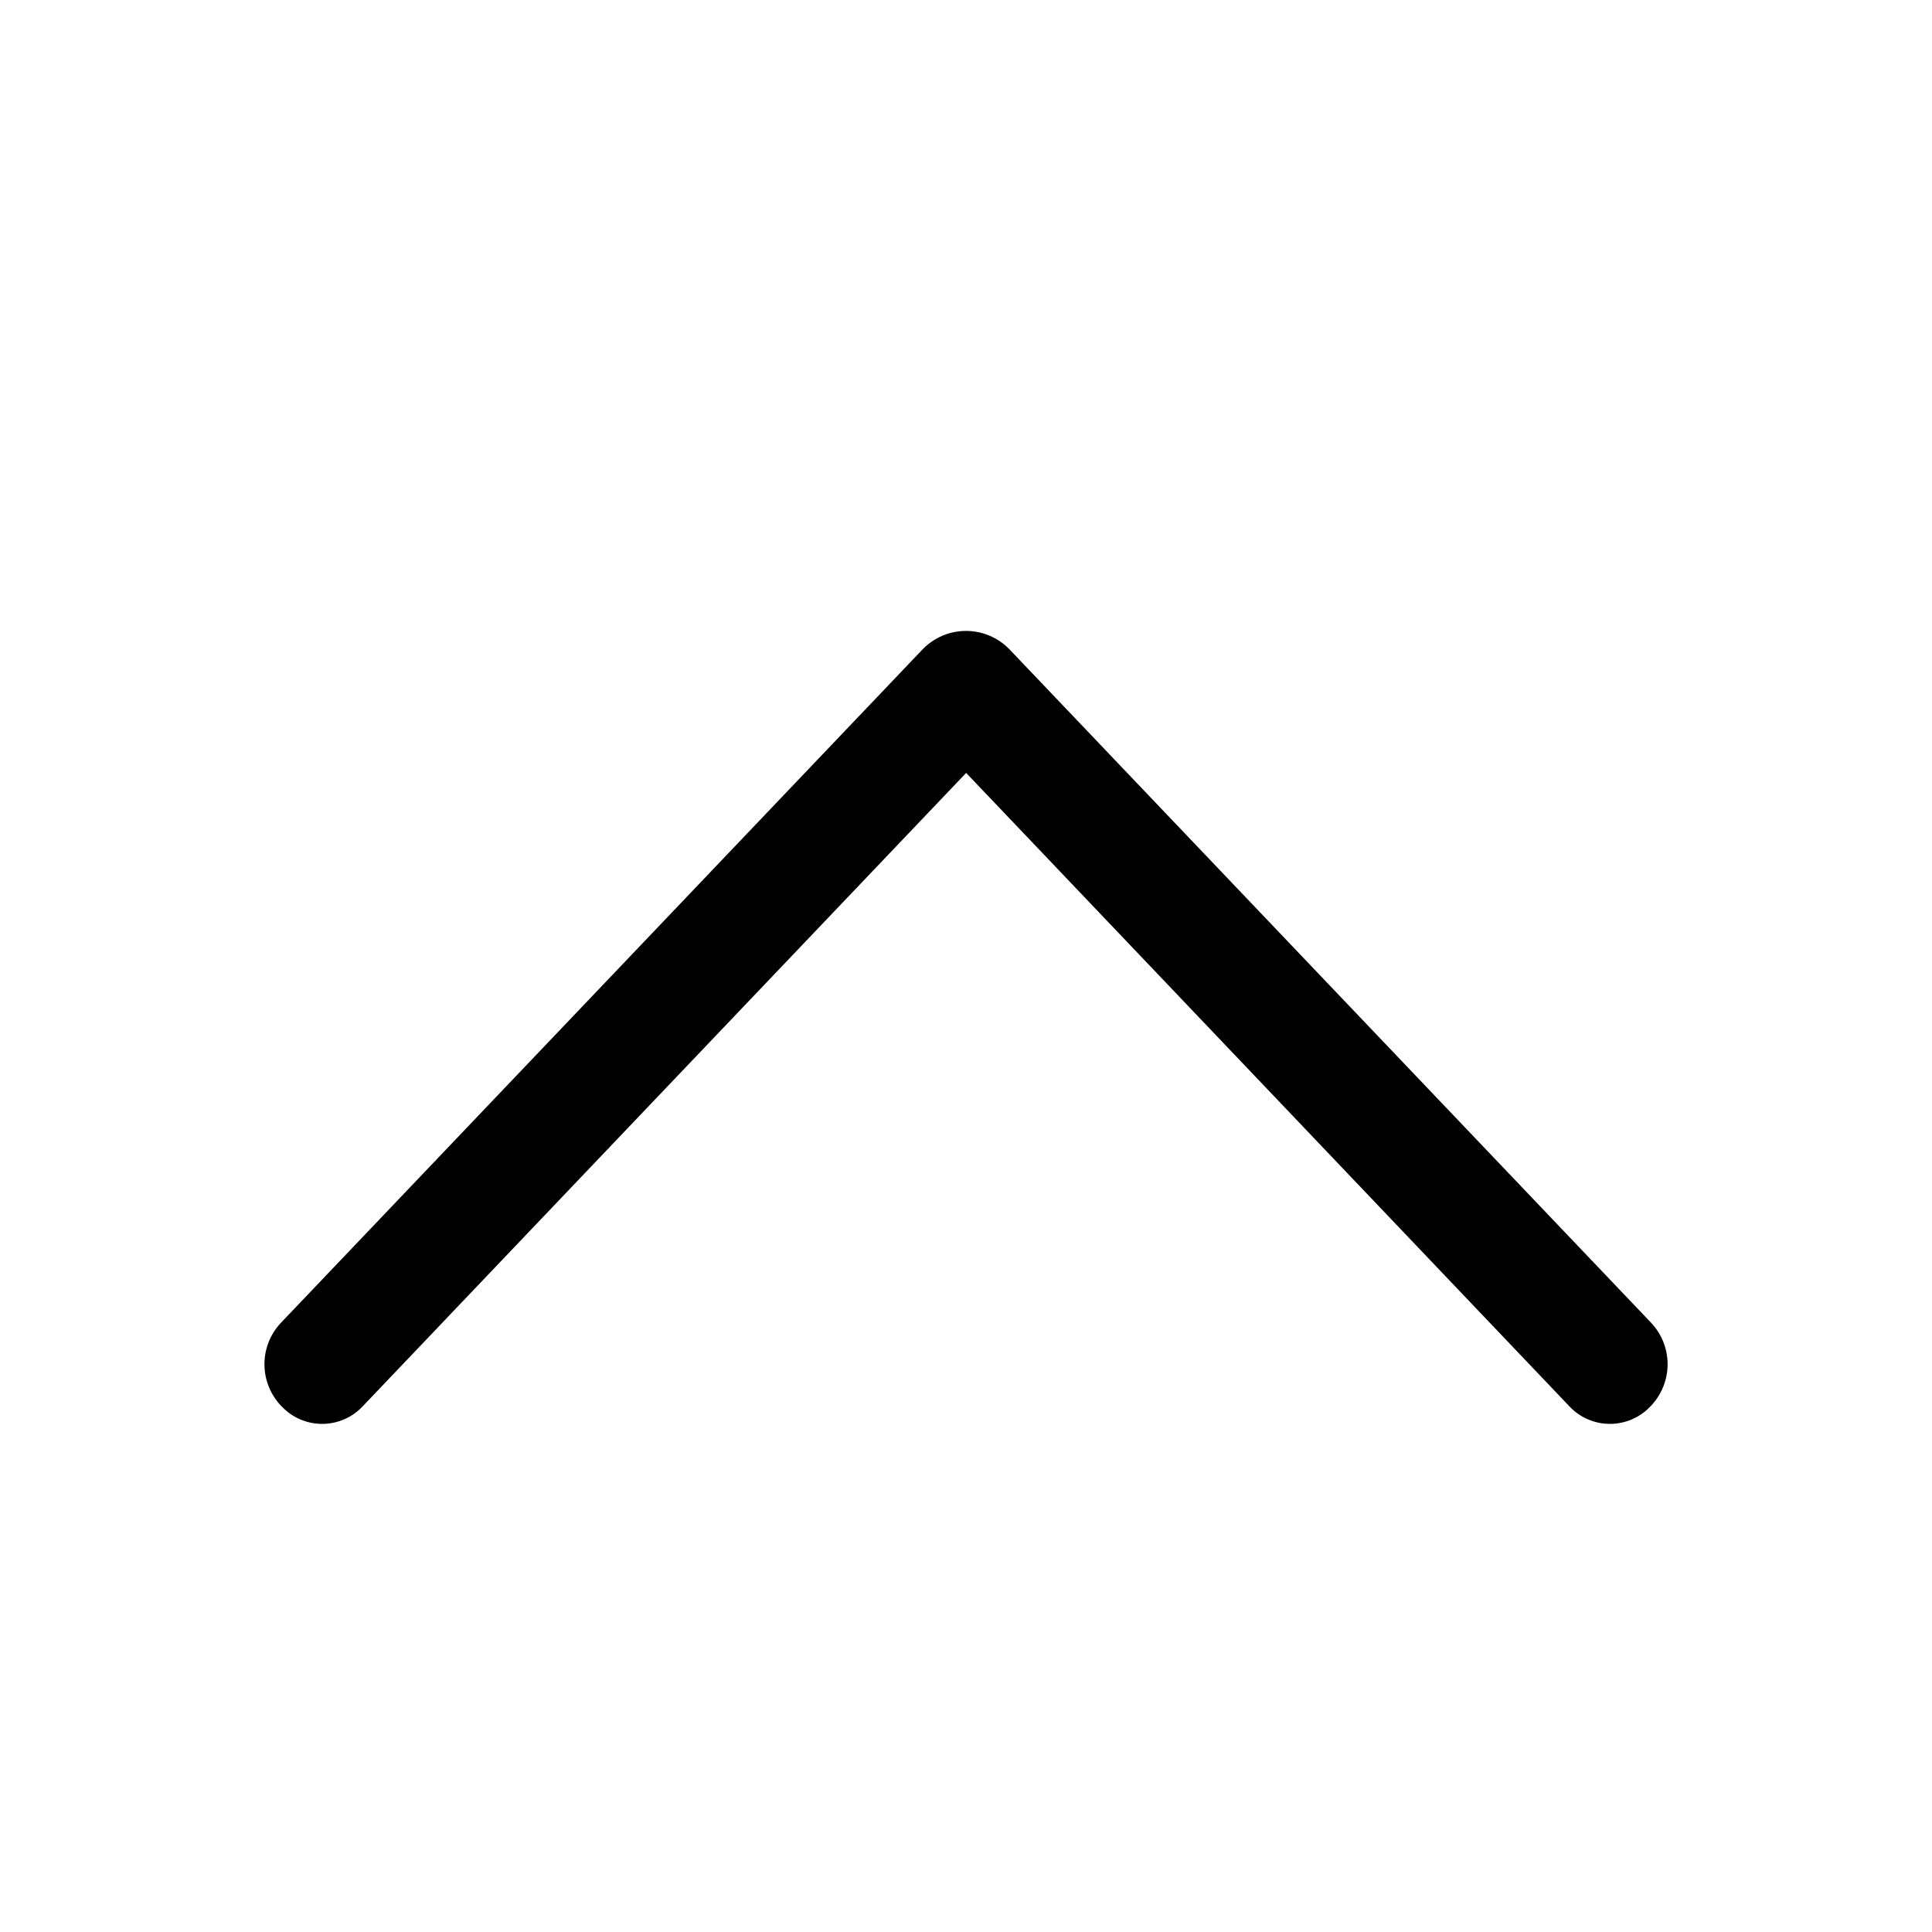<svg width="48" height="48" viewBox="0 0 48 48" fill="none" xmlns="http://www.w3.org/2000/svg">
<path d="M22.915 16.14L6.985 32.859C6.719 33.138 6.57 33.508 6.57 33.894C6.57 34.279 6.719 34.65 6.985 34.929L7.003 34.947C7.132 35.083 7.287 35.191 7.459 35.264C7.631 35.338 7.816 35.376 8.003 35.376C8.19 35.376 8.376 35.338 8.547 35.264C8.72 35.191 8.875 35.083 9.004 34.947L24.004 19.203L38.998 34.947C39.127 35.083 39.282 35.191 39.454 35.264C39.626 35.338 39.811 35.376 39.998 35.376C40.185 35.376 40.37 35.338 40.542 35.264C40.715 35.191 40.87 35.083 40.999 34.947L41.017 34.929C41.282 34.65 41.431 34.279 41.431 33.894C41.431 33.508 41.282 33.138 41.017 32.859L25.087 16.14C24.947 15.993 24.778 15.876 24.591 15.796C24.405 15.716 24.204 15.675 24.001 15.675C23.797 15.675 23.596 15.716 23.41 15.796C23.223 15.876 23.055 15.993 22.915 16.14Z" fill="black"/>
</svg>
